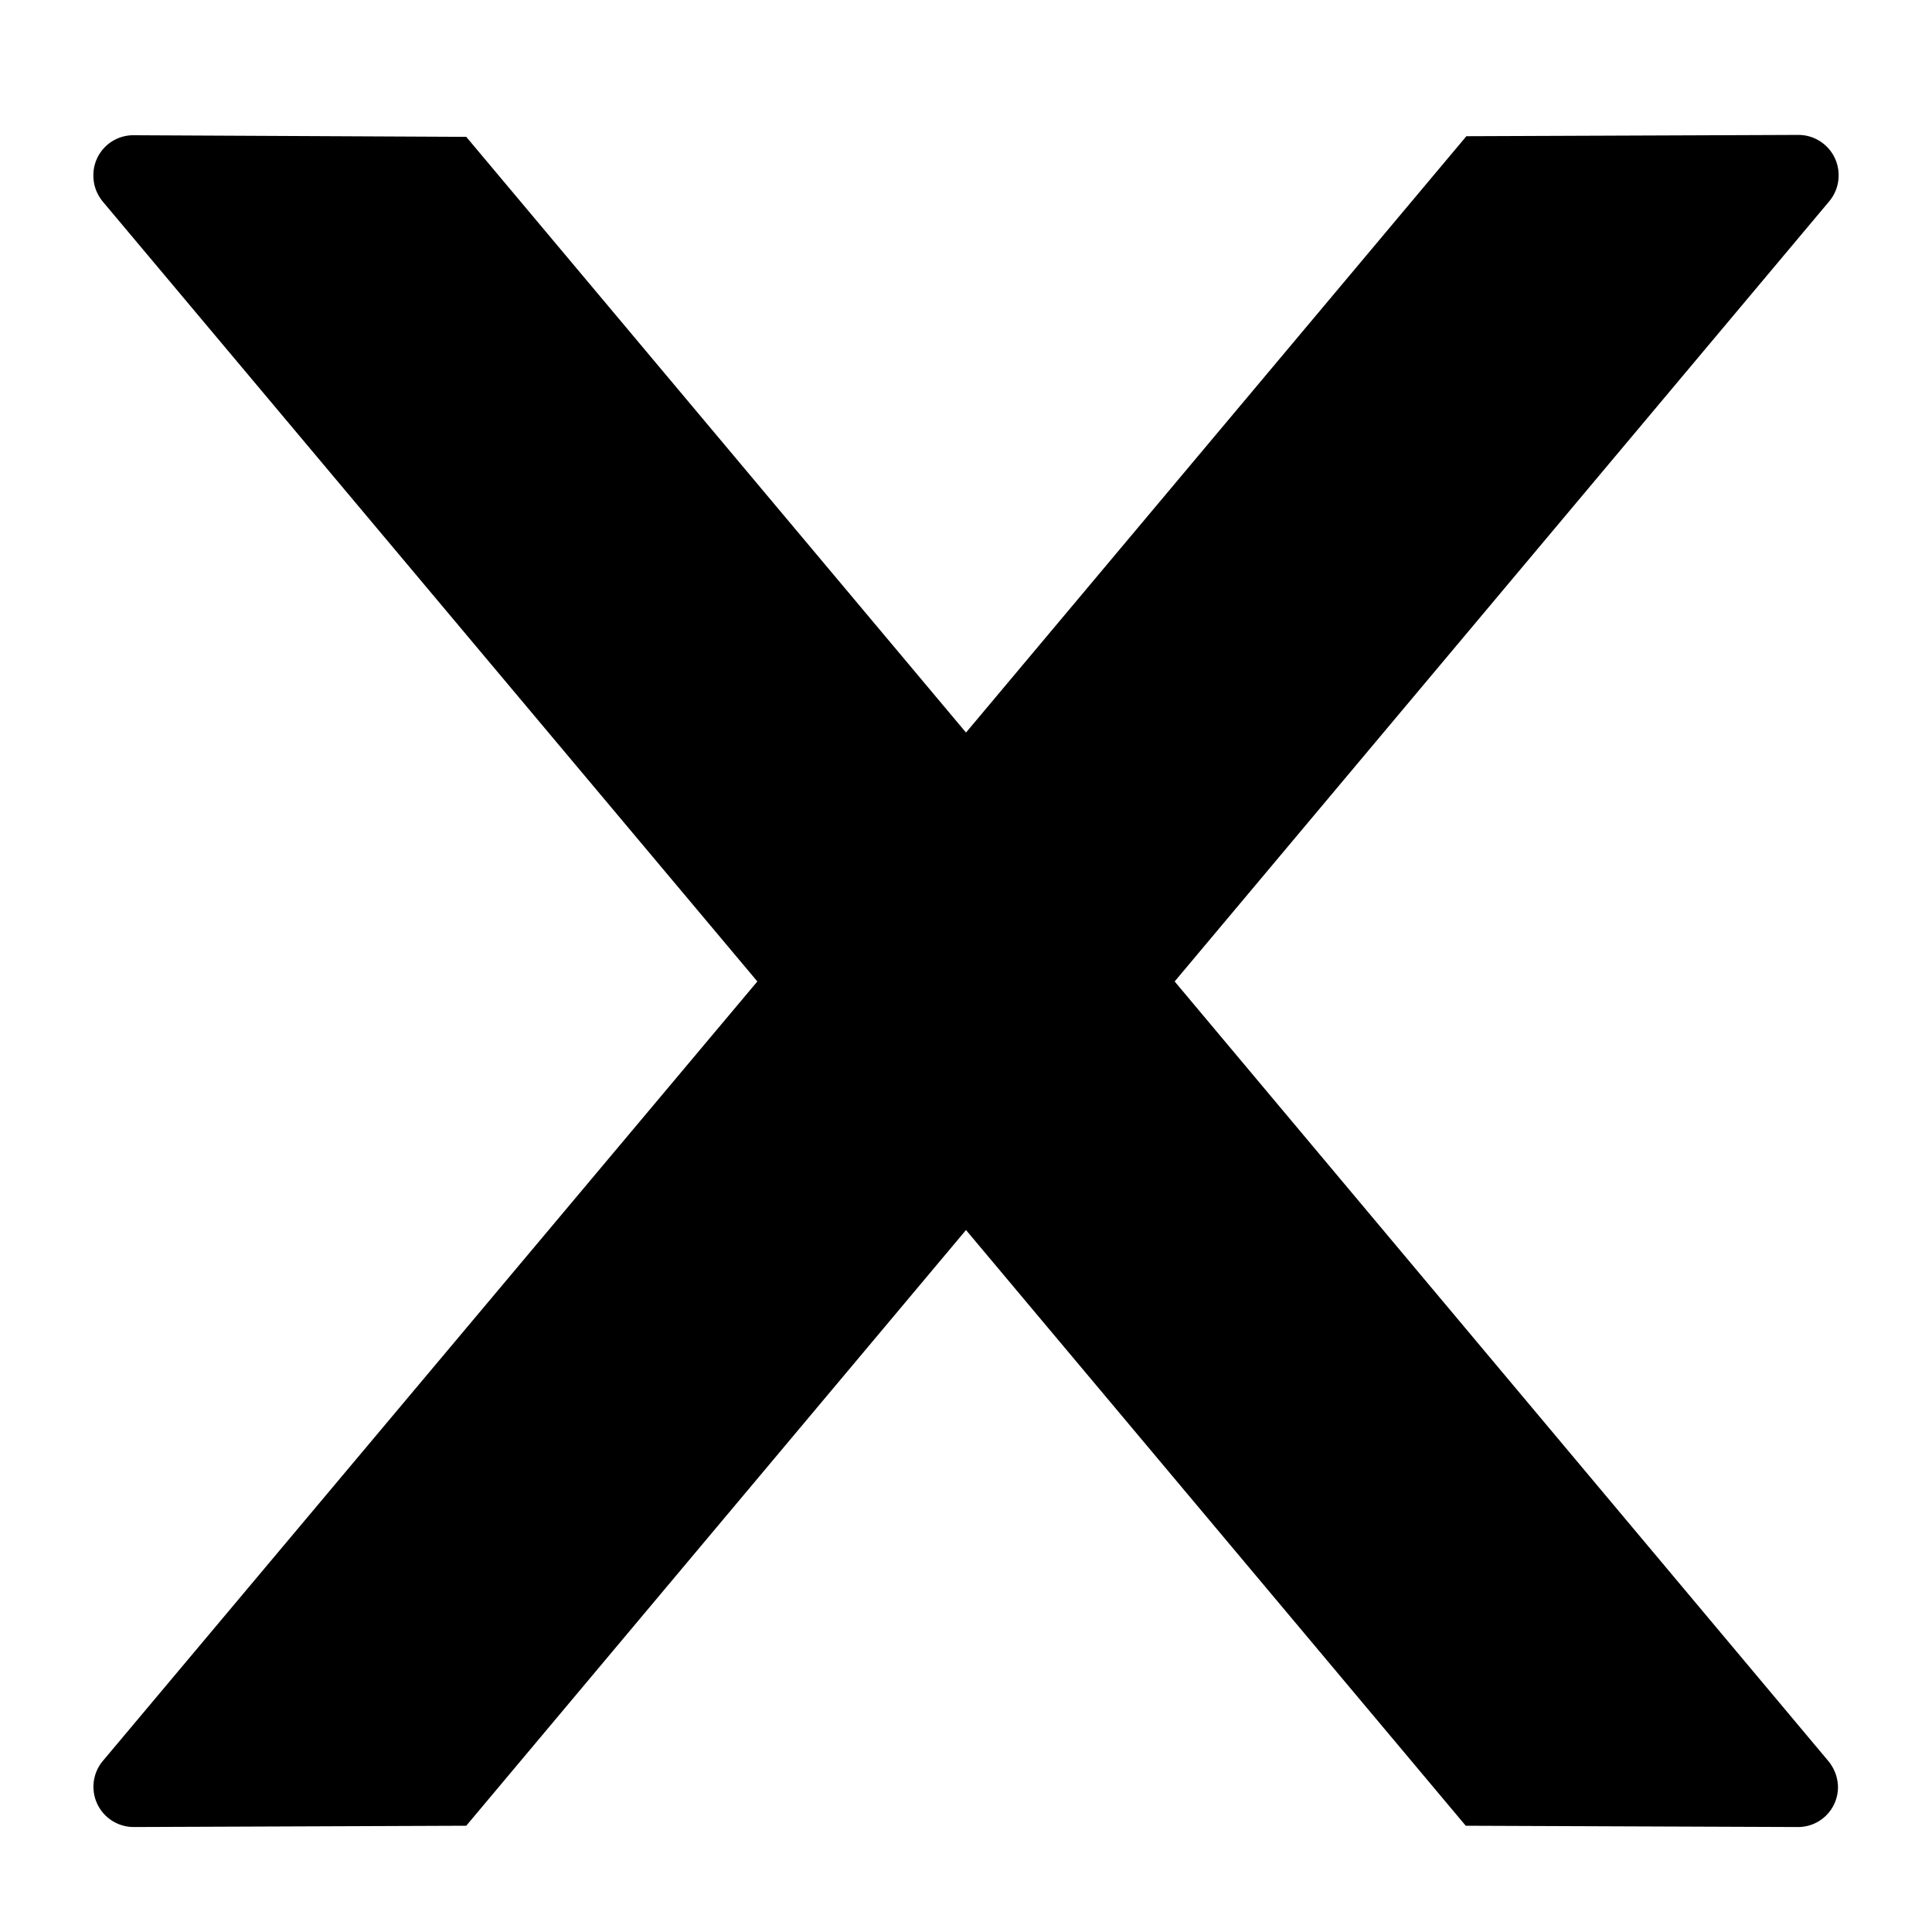 <?xml version="1.0" standalone="no"?><!DOCTYPE svg PUBLIC "-//W3C//DTD SVG 1.1//EN" "http://www.w3.org/Graphics/SVG/1.1/DTD/svg11.dtd"><svg t="1589208331770" class="icon" viewBox="0 0 1024 1024" version="1.1" xmlns="http://www.w3.org/2000/svg" p-id="5314" xmlns:xlink="http://www.w3.org/1999/xlink" width="200" height="200"><defs><style type="text/css"></style></defs><path d="M974.507 92.843a21.333 21.333 0 0 0-21.504-21.333l-175.787 0.683L512 388.267 247.125 72.533 70.997 71.68A21.163 21.163 0 0 0 49.493 93.013c0 5.12 1.707 9.899 5.12 13.995l346.795 413.184L54.613 933.205a21.333 21.333 0 0 0 16.213 35.157l176.299-0.683L512 651.947l264.875 315.733 175.787 0.683a21.163 21.163 0 0 0 21.504-21.333 22.187 22.187 0 0 0-5.12-13.653l-346.453-413.184L969.557 106.667A21.333 21.333 0 0 0 974.507 92.843z" p-id="5315"></path></svg>